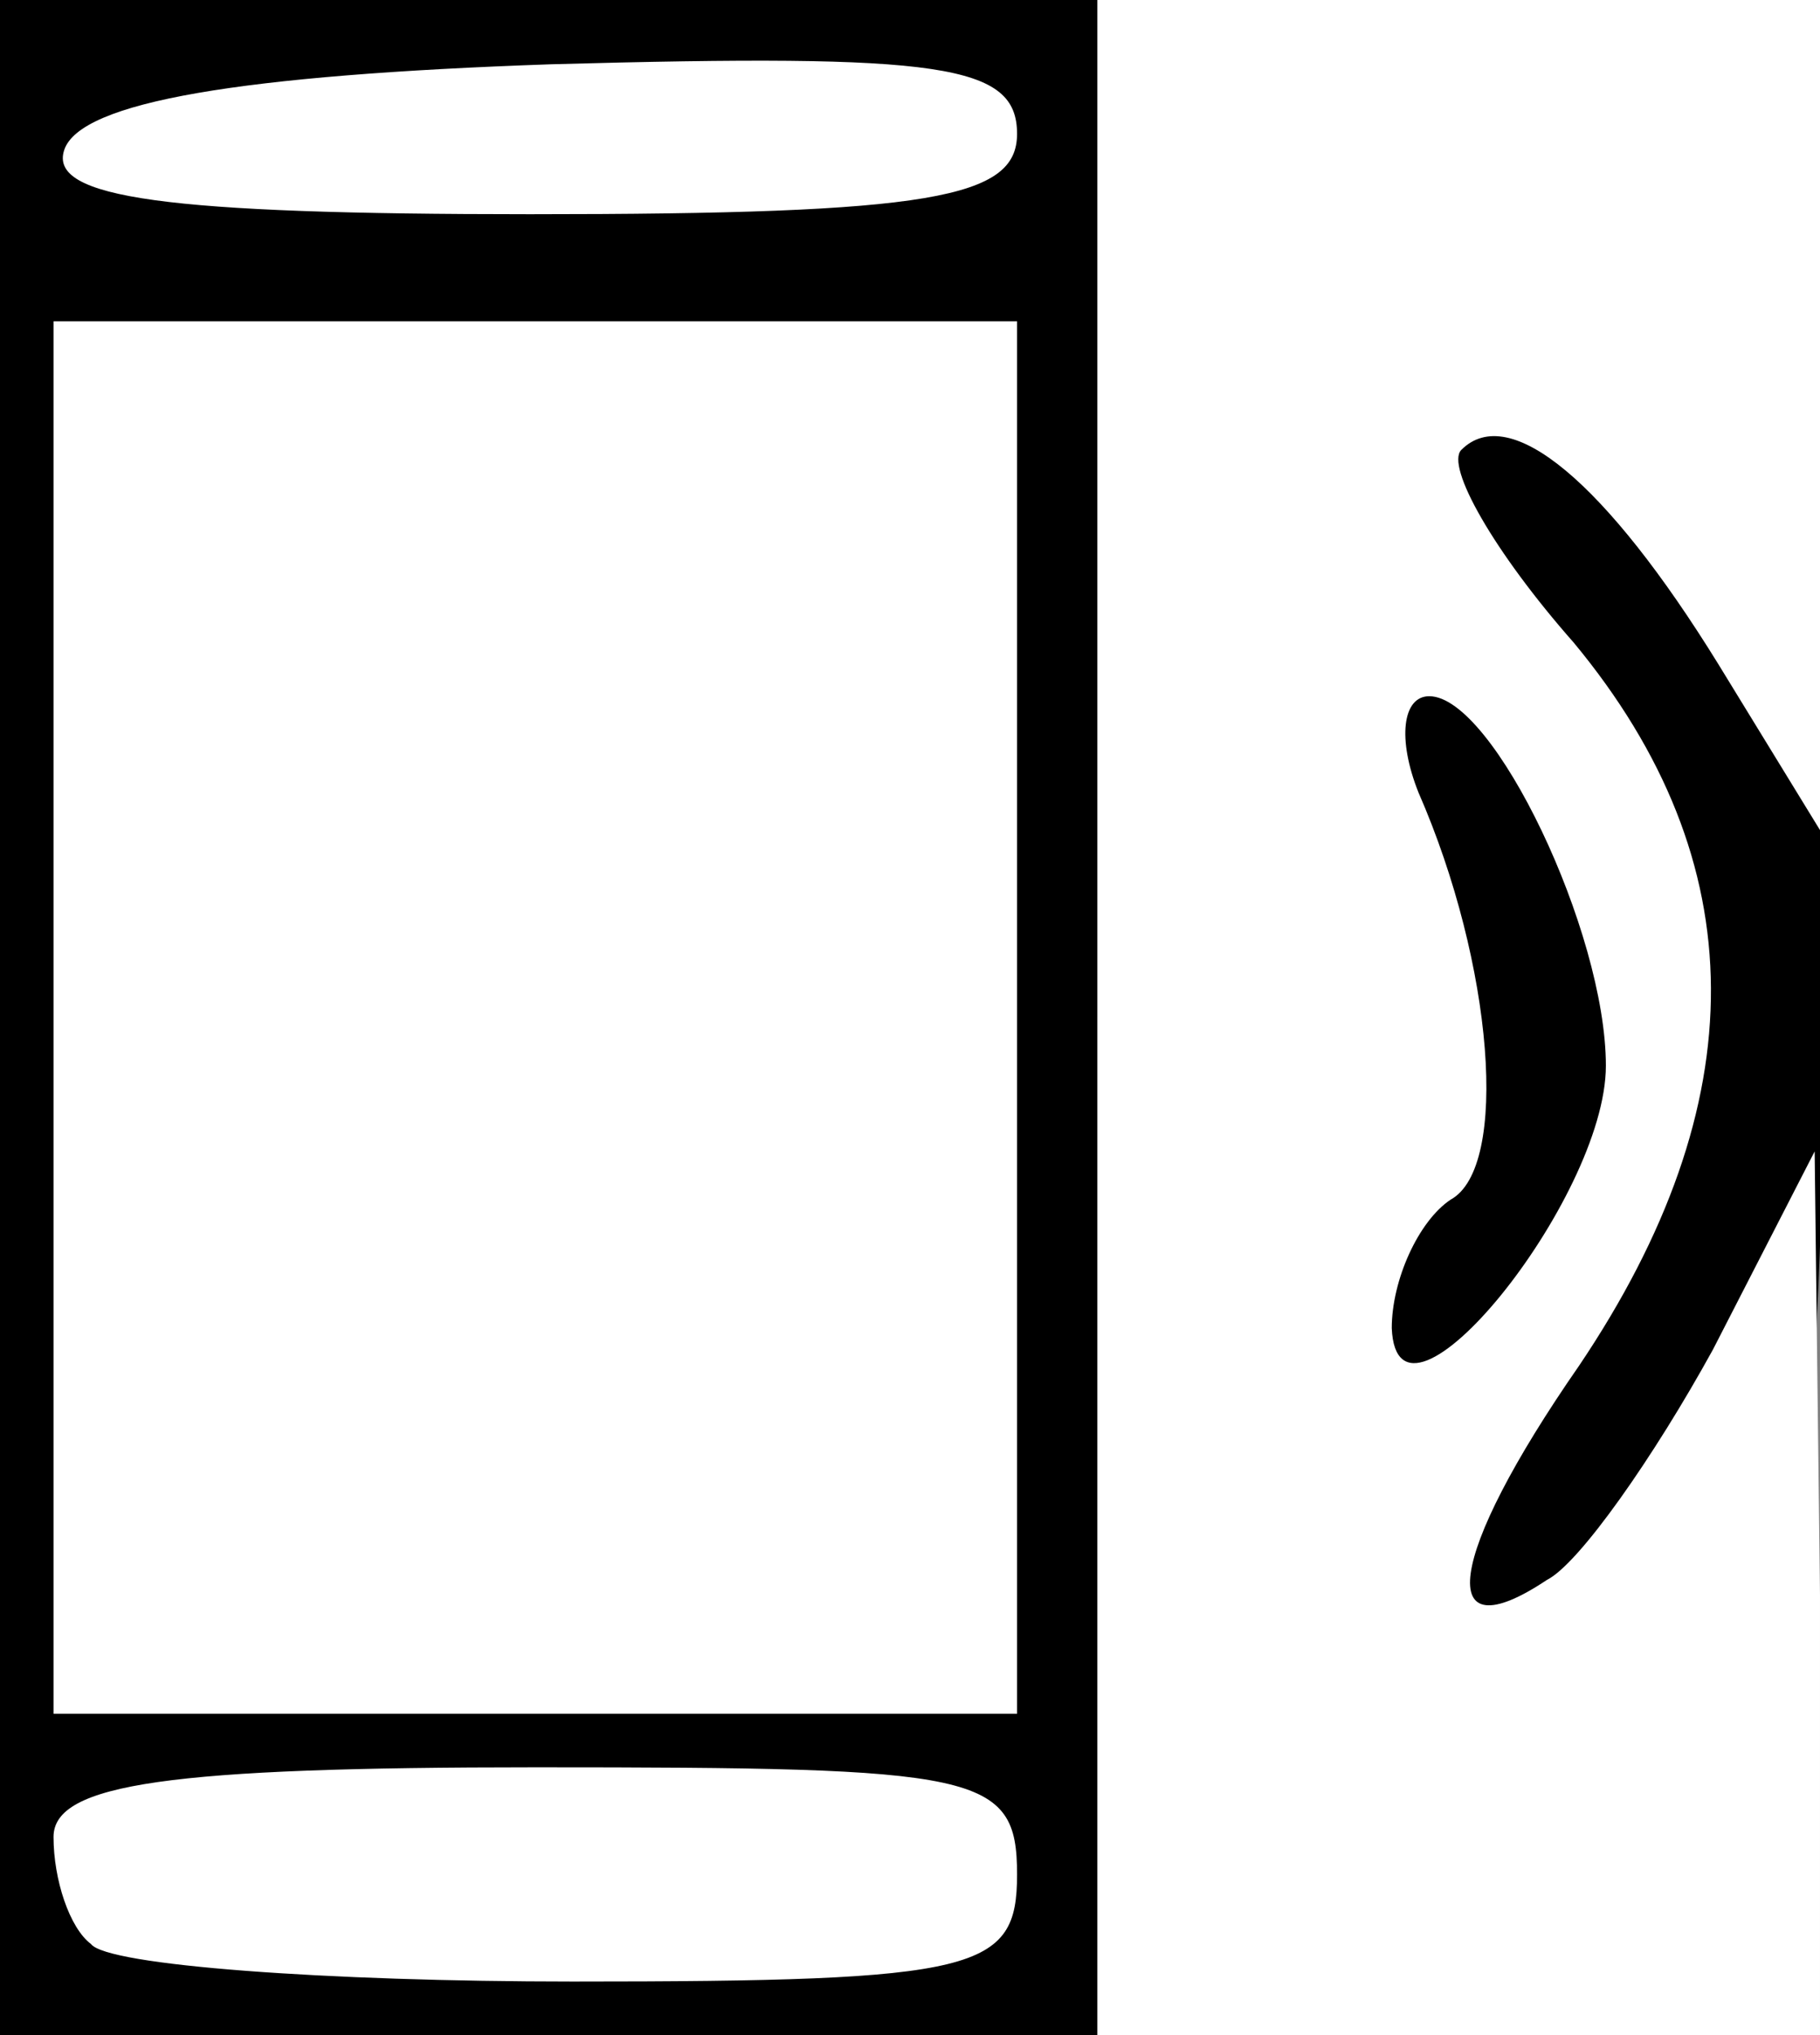 <?xml version="1.0" encoding="utf-8"?>
<!DOCTYPE svg PUBLIC "-//W3C//DTD SVG 1.0//EN" "http://www.w3.org/TR/2001/REC-SVG-20010904/DTD/svg10.dtd">
<svg version="1.0" xmlns="http://www.w3.org/2000/svg" width="34px" height="38px" viewBox="0 0 34 38" preserveAspectRatio="xMidYMid meet">
 <rect x="0" y="0" width="34" height="38" fill="#808080" stroke="none"/>
 <g fill="#000000">
  <path d="M0 19 l0 -19 12 0 12 0 0 2.5 c0 2.2 0.4 2.5 3.8 2.5 2.1 0 4.3 0.5 5 1.2 1.7 1.7 1.7 23.9 0 25.6 -0.7 0.7 -2.9 1.2 -5 1.2 -3.4 0 -3.8 0.3 -3.8 2.5 l0 2.5 -12 0 -12 0 0 -19z m16 0 l0 -10 -6 0 -6 0 0 10 0 10 6 0 6 0 0 -10z"/>
 </g>
 <g fill="#ffffff">
  <path d="M20.5 19 l0 -19 6.8 0 6.7 0 0 7.8 0 7.7 -1.9 -3.1 c-2.1 -3.4 -3.9 -4.9 -4.8 -4 -0.3 0.3 0.6 1.9 2.1 3.6 3.4 4.1 3.4 8.6 0.1 13.5 -2.5 3.6 -2.7 5.4 -0.6 4 0.6 -0.3 2 -2.3 3.1 -4.3 l1.9 -3.7 0.1 8.3 0 8.2 -6.7 0 -6.8 0 0 -19z m9.5 0.9 c0 -2.5 -2.1 -6.9 -3.3 -6.9 -0.5 0 -0.6 0.8 -0.2 1.8 1.4 3.2 1.7 7 0.6 7.6 -0.6 0.4 -1.1 1.5 -1.1 2.4 0.1 2.4 4 -2.4 4 -4.9z"/>
  <path d="M1.7 36.3 c-0.4 -0.3 -0.7 -1.2 -0.7 -2 0 -1 2.2 -1.3 9 -1.3 8.3 0 9 0.1 9 2 0 1.8 -0.7 2 -8.3 2 -4.6 0 -8.7 -0.3 -9 -0.7z"/>
  <path d="M1 19 l0 -13 9 0 9 0 0 13 0 13 -9 0 -9 0 0 -13z"/>
  <path d="M1.2 2.8 c0.3 -0.9 3.3 -1.4 9.1 -1.6 7.3 -0.2 8.7 0 8.7 1.3 0 1.2 -1.6 1.5 -9.1 1.5 -6.8 0 -9 -0.3 -8.7 -1.2z"/>
 </g>
</svg>